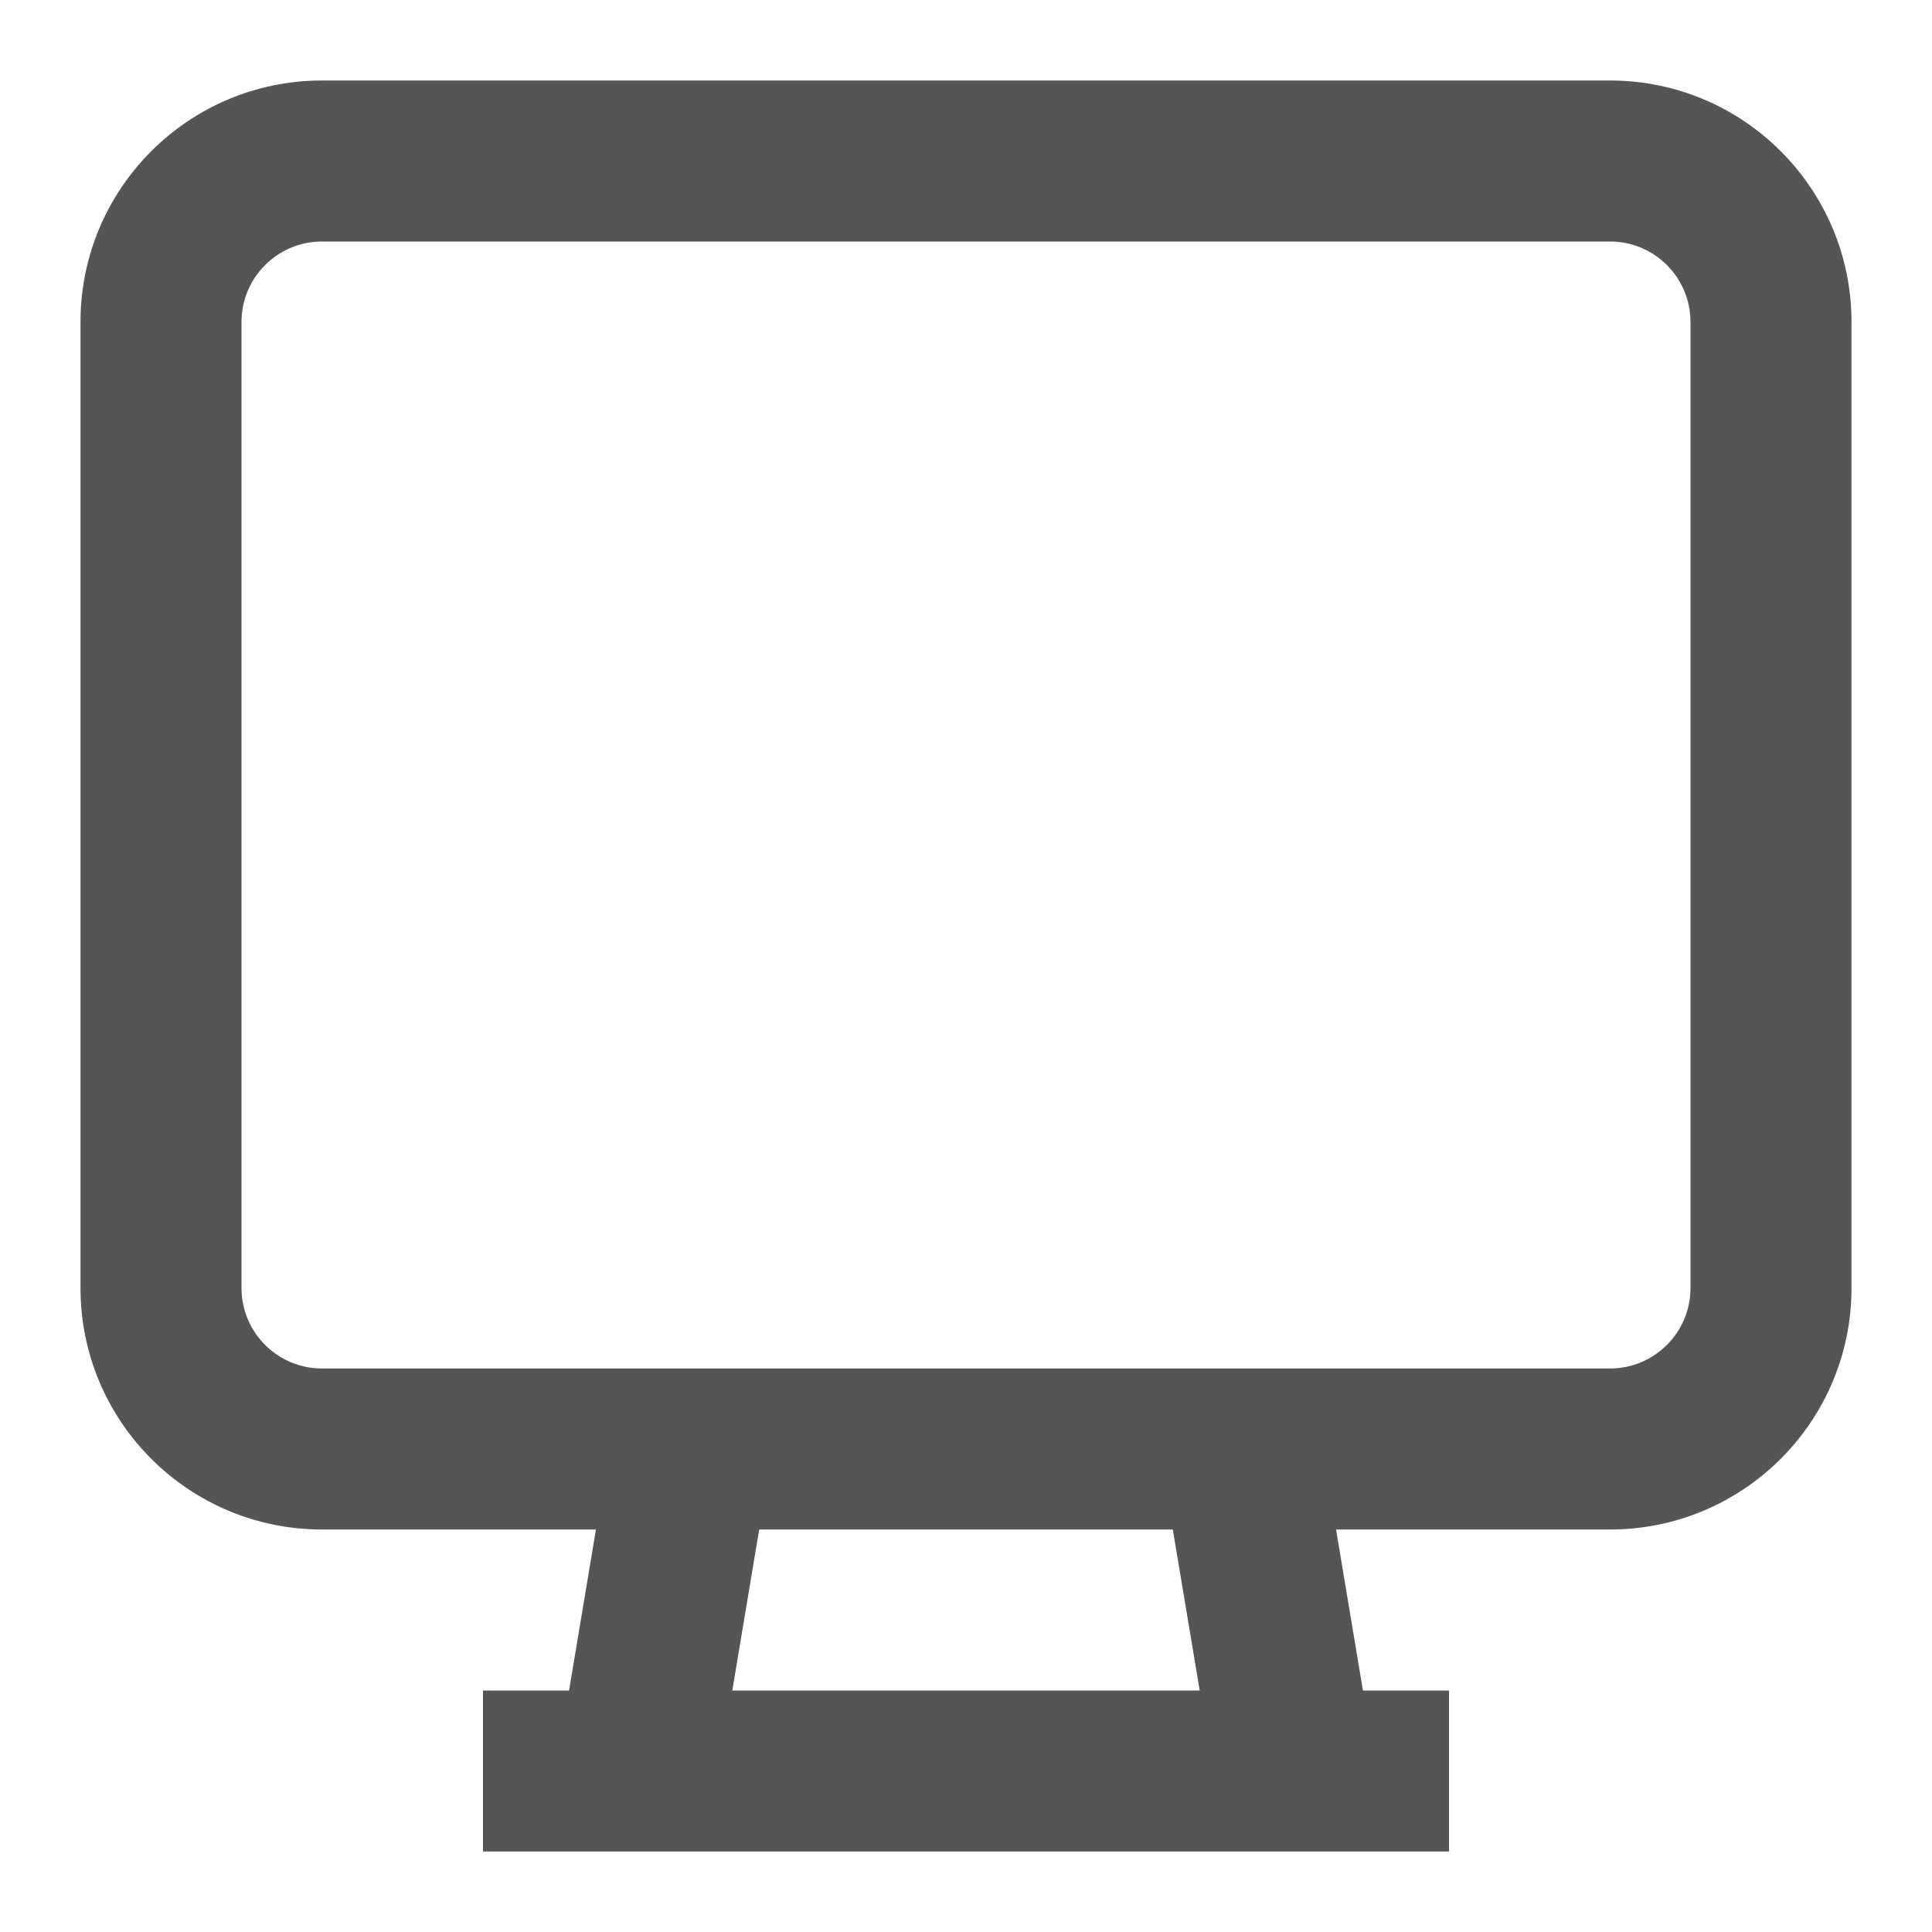 <svg width="24" height="24" viewBox="0 0 24 24" fill="none" xmlns="http://www.w3.org/2000/svg">
<path fill-rule="evenodd" clip-rule="evenodd" d="M20 1C21.657 1 23 2.343 23 4V16C23 17.657 21.657 19 20 19H16.597L16.931 21H18V23H6V21H7.069L7.403 19H4C2.343 19 1 17.657 1 16V4C1 2.343 2.343 1 4 1H20ZM9.097 21H14.903L14.569 19H9.431L9.097 21ZM4 3C3.448 3 3 3.448 3 4V16C3 16.552 3.448 17 4 17H20C20.552 17 21 16.552 21 16V4C21 3.448 20.552 3 20 3H4Z" fill="#555555"/>
</svg>
